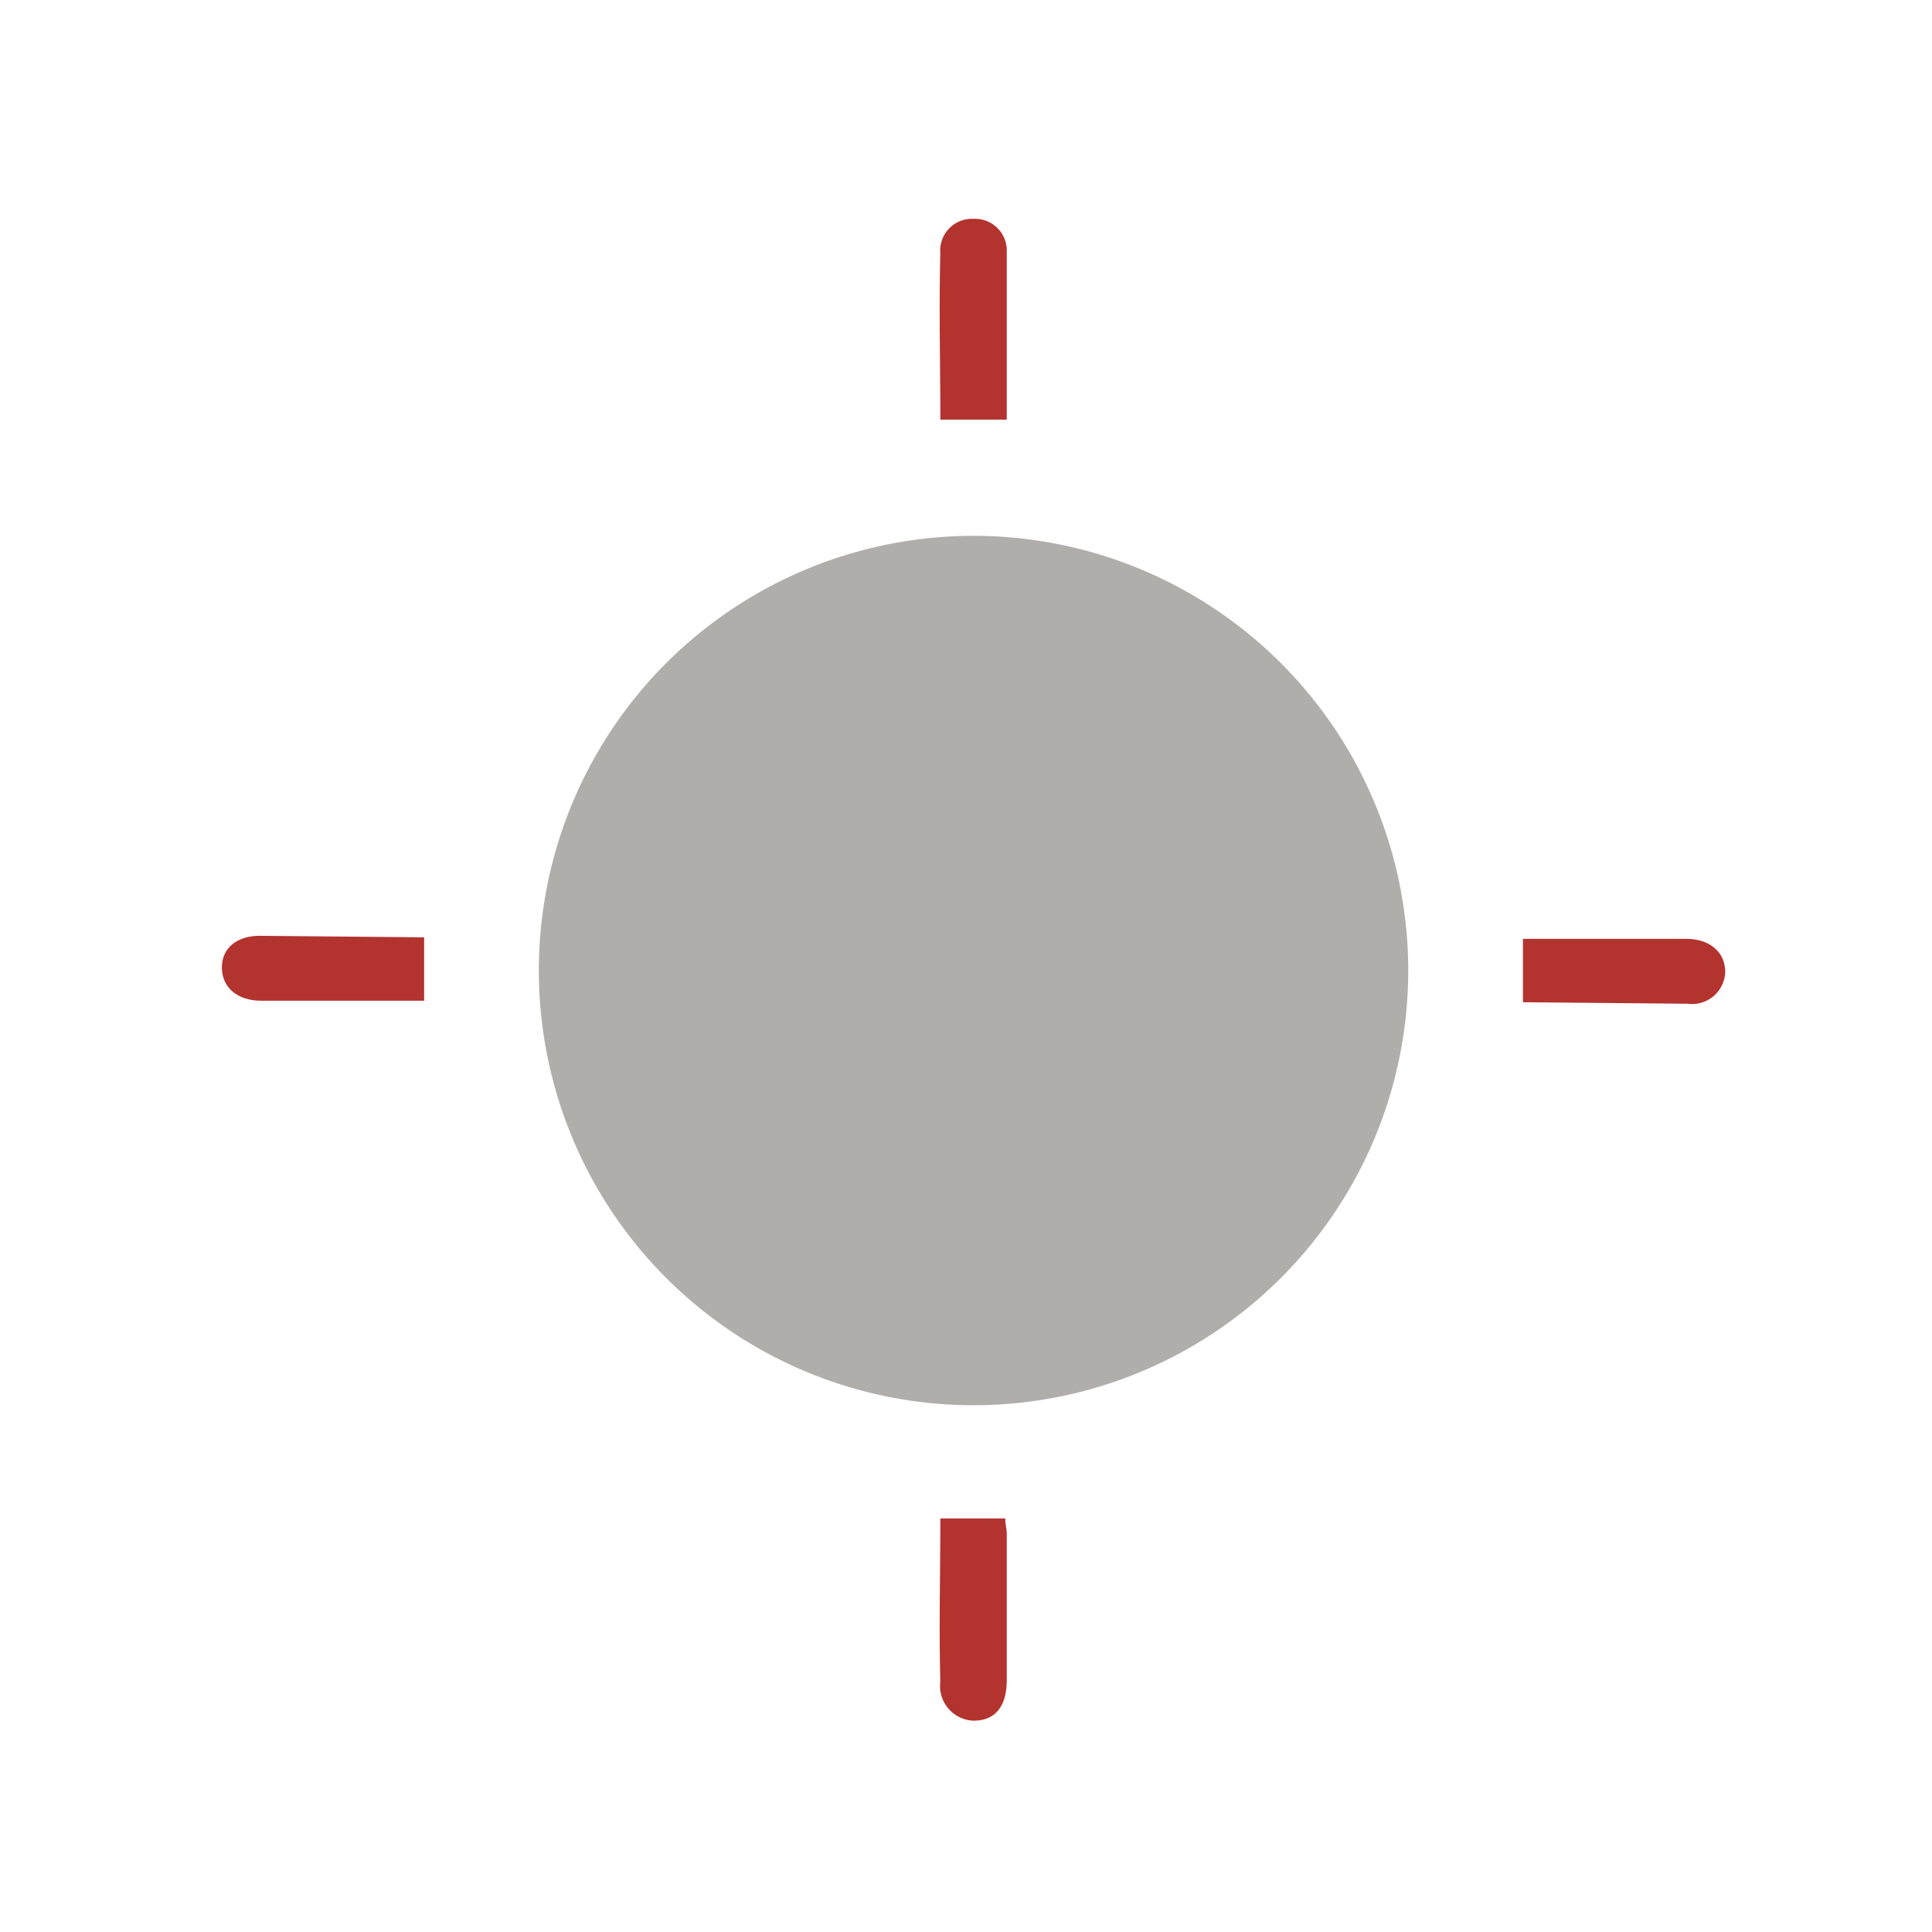 <svg id="Layer_1" data-name="Layer 1" xmlns="http://www.w3.org/2000/svg" width="128" height="128" viewBox="0 0 128 128">
  <defs>
    <style>
      .cls-1 {
        fill: #b0aeab;
      }

      .cls-2 {
        fill: #b3332f;
      }
    </style>
  </defs>
  <title>190429_GR-19-050601_Brightness_low</title>
  <g>
    <path class="cls-1" d="M35.7,64.2A28.8,28.8,0,1,1,64.3,93.1,28.8,28.8,0,0,1,35.7,64.2Z"/>
    <path class="cls-2" d="M62.3,27.8c0-3.7-.1-7.4,0-11a2.1,2.1,0,0,1,2.2-2.3,2.1,2.1,0,0,1,2.2,2V27.8Z"/>
    <path class="cls-2" d="M62.3,100.6h4.3c0,.4.1.7.1,1v9.7c0,1.8-.8,2.7-2.2,2.7a2.3,2.3,0,0,1-2.2-2.6c-.1-3.5,0-7.1,0-10.8Z"/>
    <path class="cls-2" d="M28.1,62.1v4.2H17.3c-1.6,0-2.6-.9-2.6-2.2s1-2.1,2.5-2.1Z"/>
    <path class="cls-2" d="M100.9,66.4V62.2h10.8c1.6,0,2.6.9,2.6,2.2a2.2,2.2,0,0,1-2.5,2.1Z"/>
  </g>
</svg>
